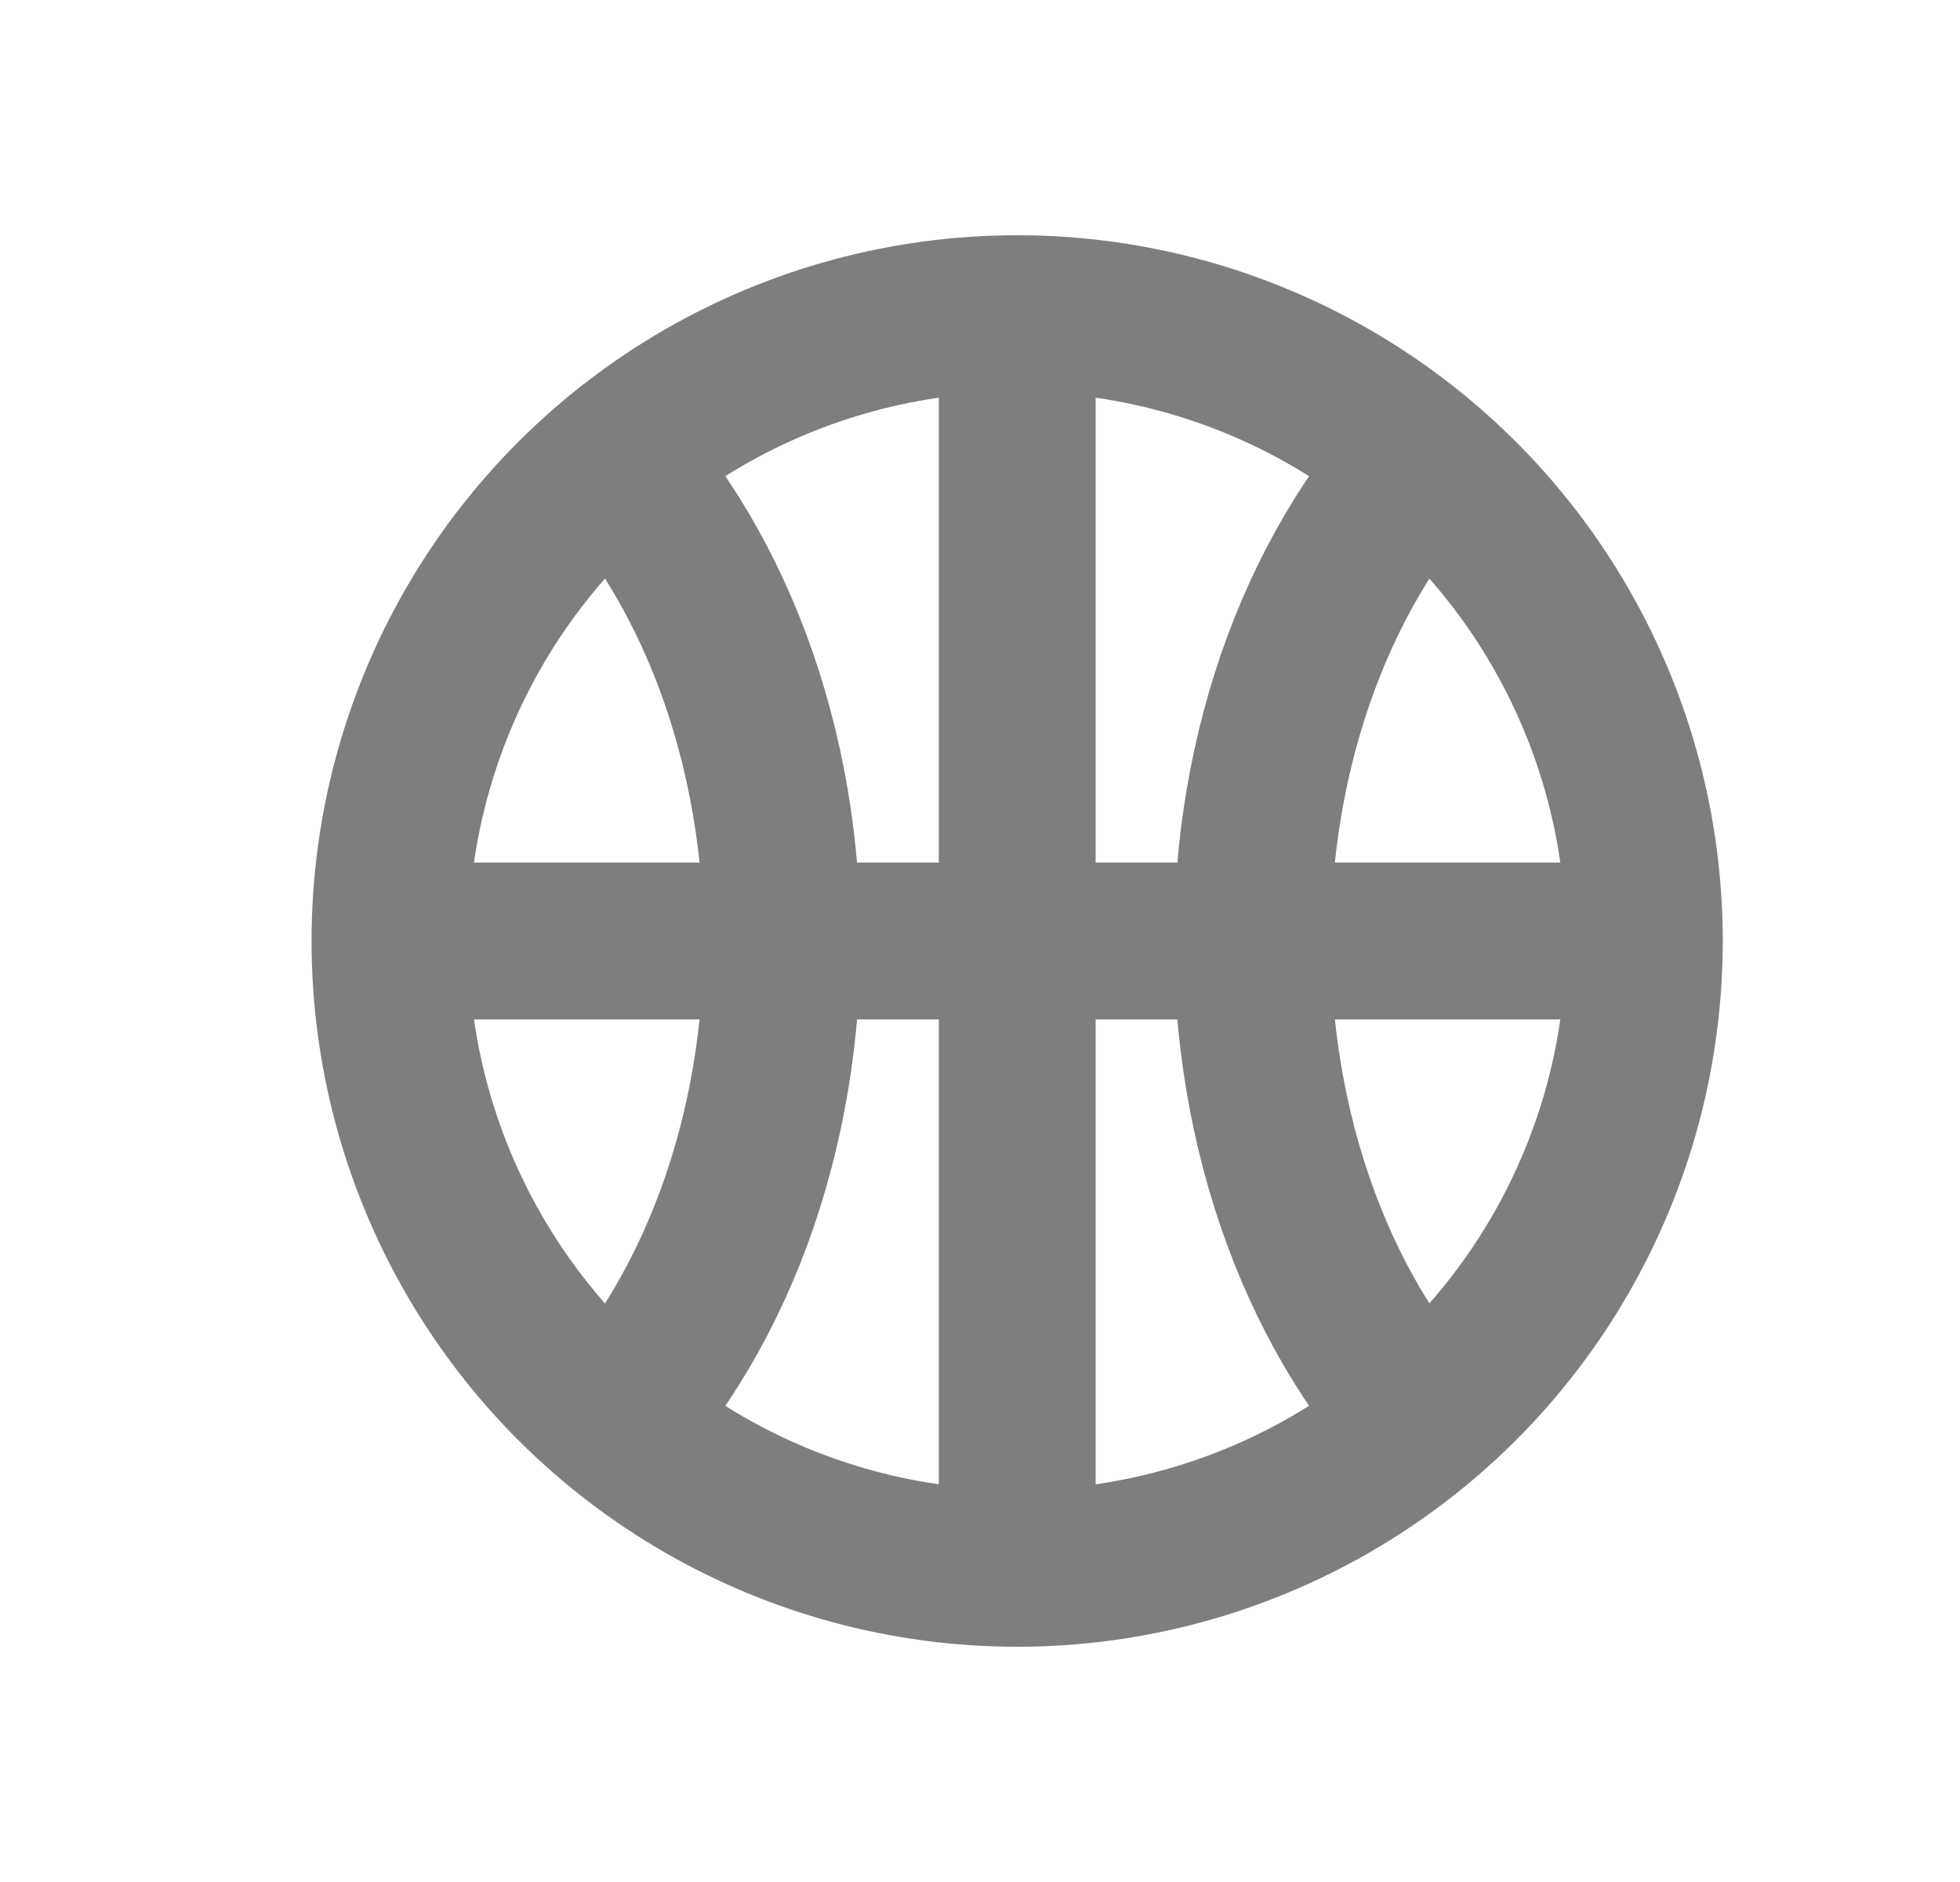 <svg width="25" height="24" viewBox="0 0 25 24" fill="none" xmlns="http://www.w3.org/2000/svg">
<circle cx="12.974" cy="12" r="8" transform="rotate(-90 12.974 12)" stroke="#7E7E7E" stroke-width="2"/>
<path d="M7.396 5.428C8.178 6.152 8.819 7.113 9.268 8.233C9.716 9.352 9.958 10.598 9.974 11.867C9.99 13.136 9.779 14.392 9.359 15.531C8.938 16.67 8.321 17.659 7.557 18.417" stroke="#7E7E7E" stroke-width="2"/>
<path d="M18.553 5.428C17.771 6.152 17.13 7.113 16.681 8.233C16.233 9.352 15.991 10.598 15.975 11.867C15.96 13.136 16.171 14.392 16.591 15.531C17.011 16.67 17.628 17.659 18.392 18.417" stroke="#7E7E7E" stroke-width="2"/>
<path d="M4.974 12L20.974 12" stroke="#7E7E7E" stroke-width="2"/>
<path d="M12.975 4L12.975 20" stroke="#7E7E7E" stroke-width="2"/>
</svg>
